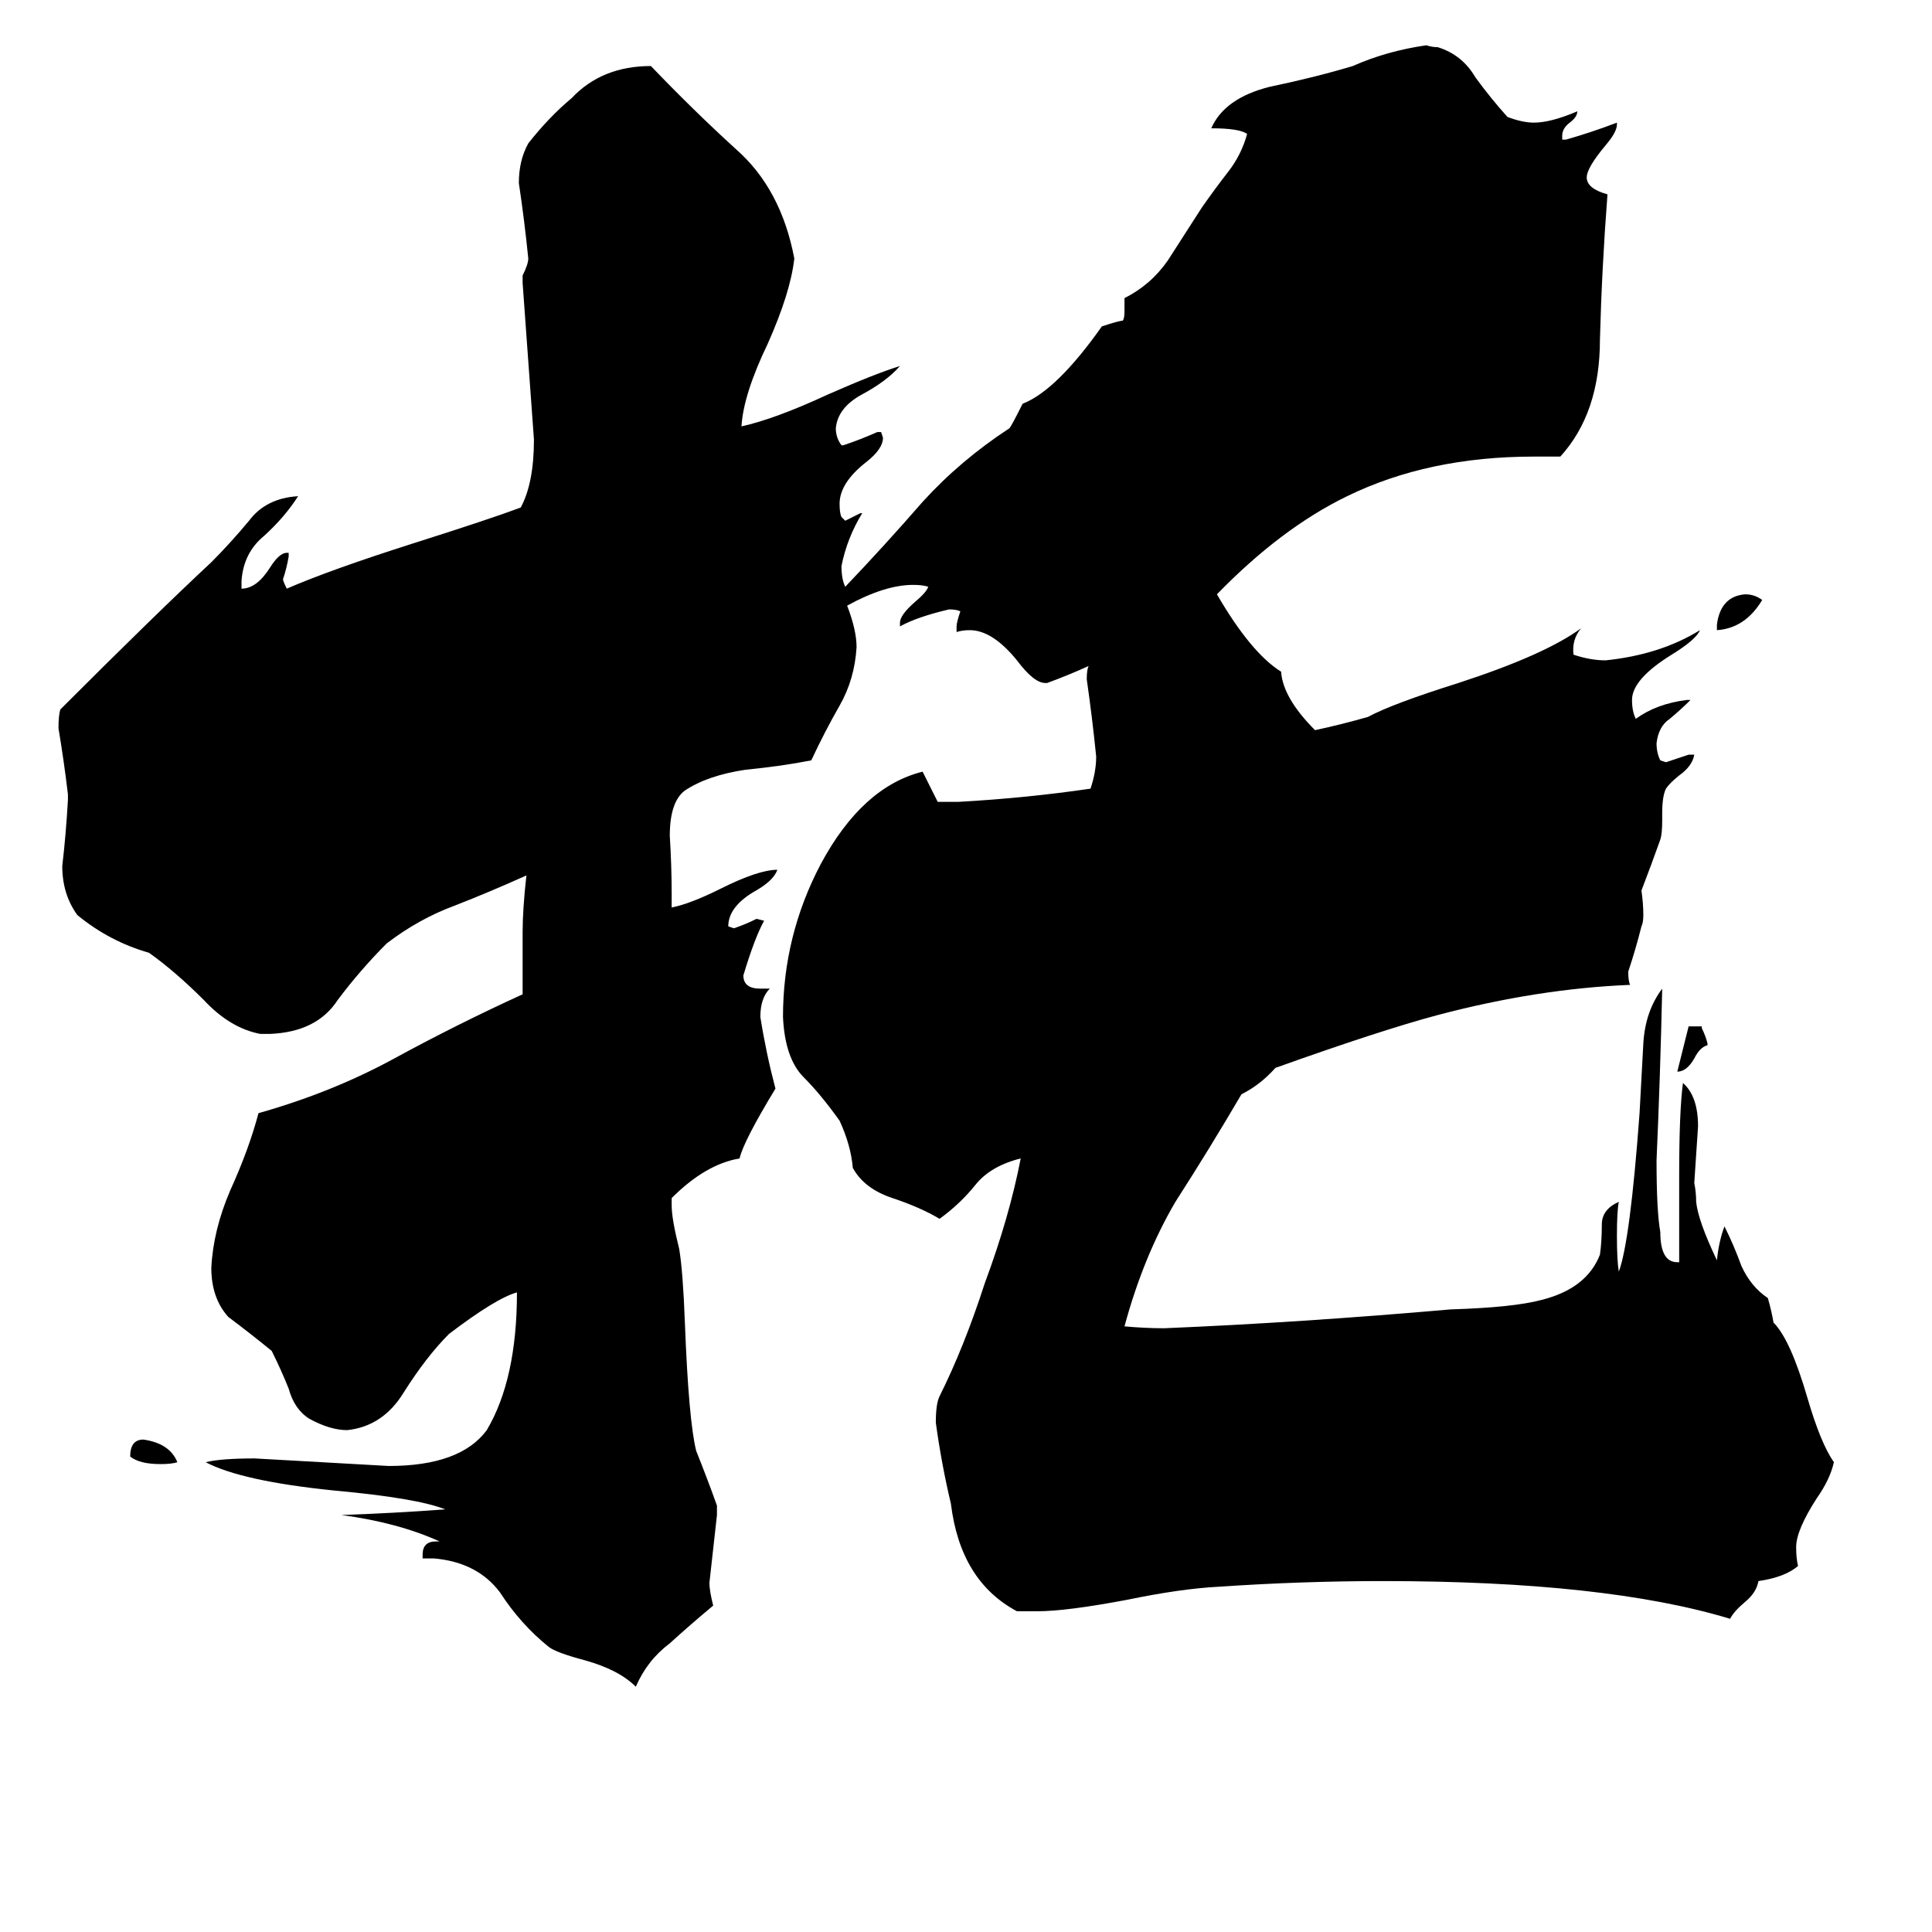 <svg xmlns="http://www.w3.org/2000/svg" viewBox="0 -800 1024 1024">
	<path fill="#000000" d="M905 -247V-246Q901 -245 898 -239Q894 -232 889 -232Q892 -244 895 -256H902V-255Q904 -251 905 -247ZM94 -25Q91 -24 85 -24Q74 -24 69 -28Q69 -37 76 -37Q90 -35 94 -25ZM910 -466V-469Q912 -484 925 -485Q930 -485 934 -482Q925 -467 910 -466ZM890 -131V-177Q890 -211 892 -226Q900 -219 900 -203Q899 -188 898 -173Q899 -168 899 -163Q900 -153 910 -132Q911 -142 914 -150Q919 -140 923 -129Q928 -118 937 -112Q939 -105 940 -99Q949 -90 958 -59Q965 -35 972 -25Q970 -16 963 -6Q952 11 952 20Q952 26 953 30Q946 36 932 38Q931 44 925 49Q919 54 917 58Q851 38 733 38Q690 38 646 41Q626 42 597 48Q565 54 550 54H539Q509 38 504 -3Q499 -24 496 -46Q496 -56 498 -60Q511 -86 522 -120Q535 -155 541 -186Q525 -182 517 -172Q509 -162 498 -154Q488 -160 473 -165Q458 -170 452 -181Q451 -193 445 -206Q435 -220 426 -229Q416 -239 415 -261Q415 -304 435 -342Q457 -383 489 -391Q493 -383 497 -375H508Q544 -377 578 -382Q581 -391 581 -399Q579 -419 576 -440Q576 -445 577 -447Q566 -442 555 -438H554Q548 -438 539 -450Q526 -466 514 -466Q510 -466 507 -465V-468Q507 -470 509 -476Q507 -477 503 -477Q486 -473 477 -468V-470Q477 -474 485 -481Q491 -486 492 -489Q489 -490 484 -490Q469 -490 449 -479Q454 -466 454 -457Q453 -440 445 -426Q437 -412 430 -397Q415 -394 395 -392Q375 -389 363 -381Q355 -375 355 -357Q356 -341 356 -326V-319Q366 -321 382 -329Q402 -339 412 -339Q410 -333 399 -327Q386 -319 386 -309L389 -308Q395 -310 401 -313L405 -312Q400 -303 394 -283Q394 -276 403 -276H408Q403 -271 403 -261Q406 -242 411 -223Q394 -195 392 -186Q374 -183 356 -165V-161Q356 -154 360 -138Q362 -126 363 -99Q365 -47 369 -31Q375 -16 380 -2V3Q378 21 376 39Q376 43 378 51Q366 61 355 71Q343 80 337 94Q328 85 310 80Q295 76 291 73Q276 61 265 44Q253 28 230 26H224V24Q224 17 231 17H233Q211 7 181 3Q209 2 236 0Q221 -6 177 -10Q128 -15 109 -25Q117 -27 135 -27Q171 -25 206 -23Q244 -23 258 -42Q274 -69 274 -115Q263 -112 238 -93Q226 -81 214 -62Q203 -44 184 -42Q175 -42 164 -48Q156 -53 153 -64Q149 -74 144 -84Q133 -93 121 -102Q112 -112 112 -128Q113 -148 122 -169Q132 -191 137 -210Q176 -221 209 -239Q242 -257 277 -273V-306Q277 -318 279 -336Q259 -327 241 -320Q222 -313 205 -300Q191 -286 179 -270Q168 -253 143 -252H138Q122 -255 108 -270Q93 -285 79 -295Q58 -301 41 -315Q33 -326 33 -341Q35 -358 36 -376V-379Q34 -396 31 -414Q31 -421 32 -424Q83 -475 112 -502Q122 -512 132 -524Q141 -536 158 -537Q151 -526 140 -516Q129 -507 128 -492V-488Q136 -488 143 -499Q148 -507 152 -507H153V-505Q152 -499 150 -493Q150 -492 152 -488Q175 -498 219 -512Q260 -525 276 -531Q283 -544 283 -567Q280 -608 277 -650V-654Q280 -660 280 -663Q278 -683 275 -703Q275 -715 280 -724Q291 -738 303 -748Q319 -765 345 -765Q367 -742 390 -721Q414 -700 421 -663Q419 -645 407 -618Q394 -591 393 -574Q411 -578 439 -591Q464 -602 477 -606Q470 -598 457 -591Q444 -584 443 -573Q443 -568 446 -564H447Q456 -567 465 -571H467L468 -568Q468 -562 459 -555Q445 -544 445 -533Q445 -528 446 -526L448 -524Q452 -526 456 -528H457Q449 -515 446 -500Q446 -493 448 -489Q469 -511 489 -534Q509 -556 535 -573Q536 -574 542 -586Q560 -593 584 -627Q593 -630 595 -630Q596 -631 596 -635V-642Q610 -649 619 -662Q628 -676 637 -690Q644 -700 651 -709Q658 -718 661 -729Q657 -732 642 -732Q649 -748 673 -754Q697 -759 717 -765Q735 -773 756 -776Q759 -775 762 -775Q775 -771 782 -759Q790 -748 799 -738Q807 -735 813 -735Q822 -735 836 -741Q836 -738 832 -735Q828 -732 828 -728V-726H830Q844 -730 857 -735V-734Q857 -730 851 -723Q841 -711 841 -706Q841 -700 852 -697Q849 -658 848 -620Q848 -581 827 -558H813Q757 -558 714 -537Q679 -520 645 -485Q663 -454 679 -444Q680 -430 697 -413Q711 -416 725 -420Q738 -427 773 -438Q819 -453 838 -467Q833 -461 834 -453Q843 -450 851 -450Q880 -453 901 -466Q899 -461 886 -453Q865 -440 865 -429Q865 -423 867 -419Q878 -427 894 -429H896Q891 -424 885 -419Q879 -415 878 -406Q878 -401 880 -397L883 -396Q889 -398 895 -400H898Q897 -394 890 -389Q885 -385 883 -382Q881 -378 881 -369V-365Q881 -358 880 -355Q875 -341 870 -328Q871 -321 871 -315Q871 -311 870 -309Q867 -297 863 -285Q863 -280 864 -278Q815 -276 762 -262Q732 -254 676 -234Q668 -225 658 -220Q641 -191 623 -163Q606 -134 596 -97Q607 -96 617 -96Q689 -99 769 -106Q802 -107 817 -111Q841 -117 848 -135Q849 -142 849 -151Q849 -159 858 -163Q857 -158 857 -145Q857 -132 858 -126Q864 -142 869 -210Q870 -229 871 -247Q872 -264 881 -276Q880 -230 878 -185Q878 -158 880 -147Q880 -131 889 -131Z"/>
</svg>